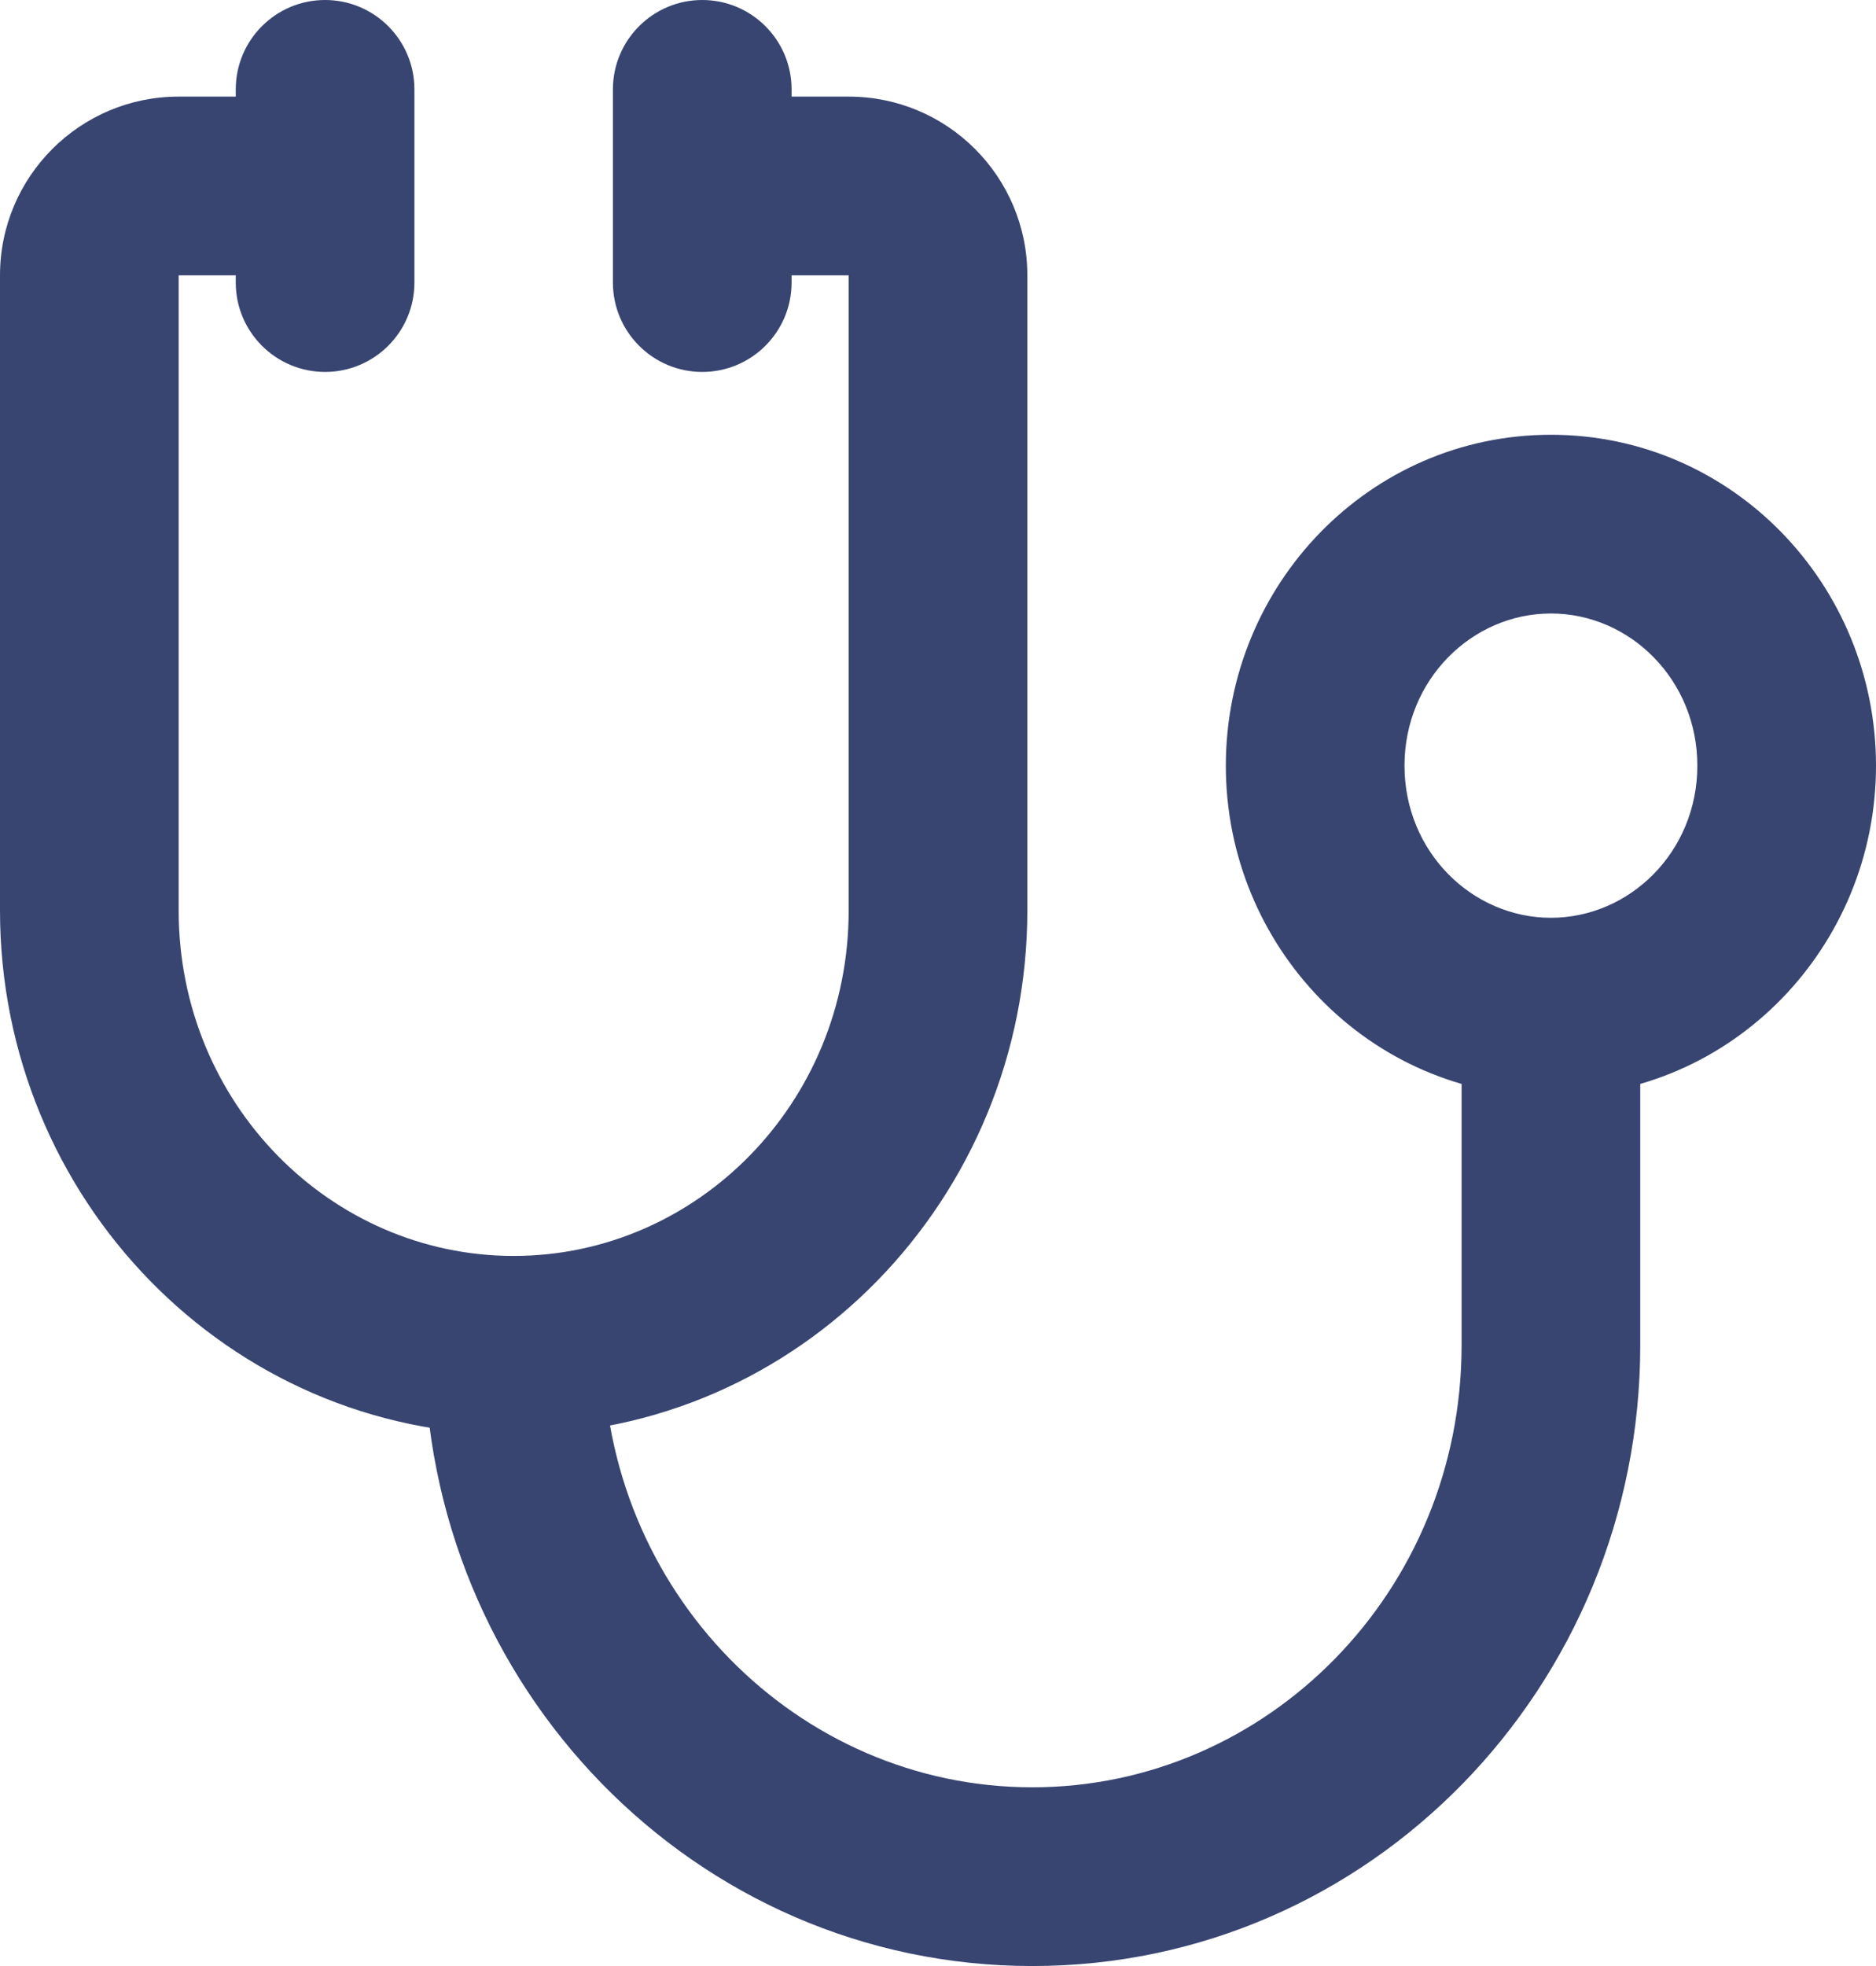 <svg width="21" height="22" viewBox="0 0 21 22" fill="none" xmlns="http://www.w3.org/2000/svg">
<path d="M4.639 1C4.639 0.448 4.191 0 3.639 0C3.087 0 2.639 0.448 2.639 1H4.639ZM2.639 3.162C2.639 3.714 3.087 4.162 3.639 4.162C4.191 4.162 4.639 3.714 4.639 3.162H2.639ZM8.861 1C8.861 0.448 8.413 0 7.861 0C7.309 0 6.861 0.448 6.861 1H8.861ZM6.861 3.162C6.861 3.714 7.309 4.162 7.861 4.162C8.413 4.162 8.861 3.714 8.861 3.162H6.861ZM19 8.568C19 9.531 18.244 10.27 17.361 10.27V12.27C19.393 12.27 21 10.59 21 8.568H19ZM17.361 10.27C16.478 10.27 15.722 9.531 15.722 8.568H13.722C13.722 10.59 15.329 12.27 17.361 12.27V10.27ZM15.722 8.568C15.722 7.605 16.478 6.865 17.361 6.865V4.865C15.329 4.865 13.722 6.545 13.722 8.568H15.722ZM17.361 6.865C18.244 6.865 19 7.605 19 8.568H21C21 6.545 19.393 4.865 17.361 4.865V6.865ZM16.361 15.054C16.361 17.808 14.187 20 11.556 20V22C15.336 22 18.361 18.867 18.361 15.054H16.361ZM11.556 20C8.924 20 6.75 17.808 6.75 15.054H4.75C4.75 18.867 7.775 22 11.556 22V20ZM9.5 10.189C9.5 12.346 7.799 14.054 5.75 14.054V16.054C8.948 16.054 11.5 13.406 11.5 10.189H9.5ZM5.75 14.054C3.701 14.054 2 12.346 2 10.189H0C0 13.406 2.552 16.054 5.75 16.054V14.054ZM18.361 15.054V11.27H16.361V15.054H18.361ZM2 10.189V3.081H0V10.189H2ZM2 3.081H3.639V1.081H2V3.081ZM4.639 2.081V1H2.639V2.081H4.639ZM2.639 2.081V3.162H4.639V2.081H2.639ZM11.5 10.189V3.081H9.5V10.189H11.5ZM9.5 1.081H7.861V3.081H9.5V1.081ZM8.861 2.081V1H6.861V2.081H8.861ZM6.861 2.081V3.162H8.861V2.081H6.861ZM11.5 3.081C11.5 1.977 10.605 1.081 9.5 1.081V3.081V3.081H11.5ZM2 3.081L2 3.081V1.081C0.895 1.081 0 1.977 0 3.081H2Z" fill="#384571"/>
</svg>
